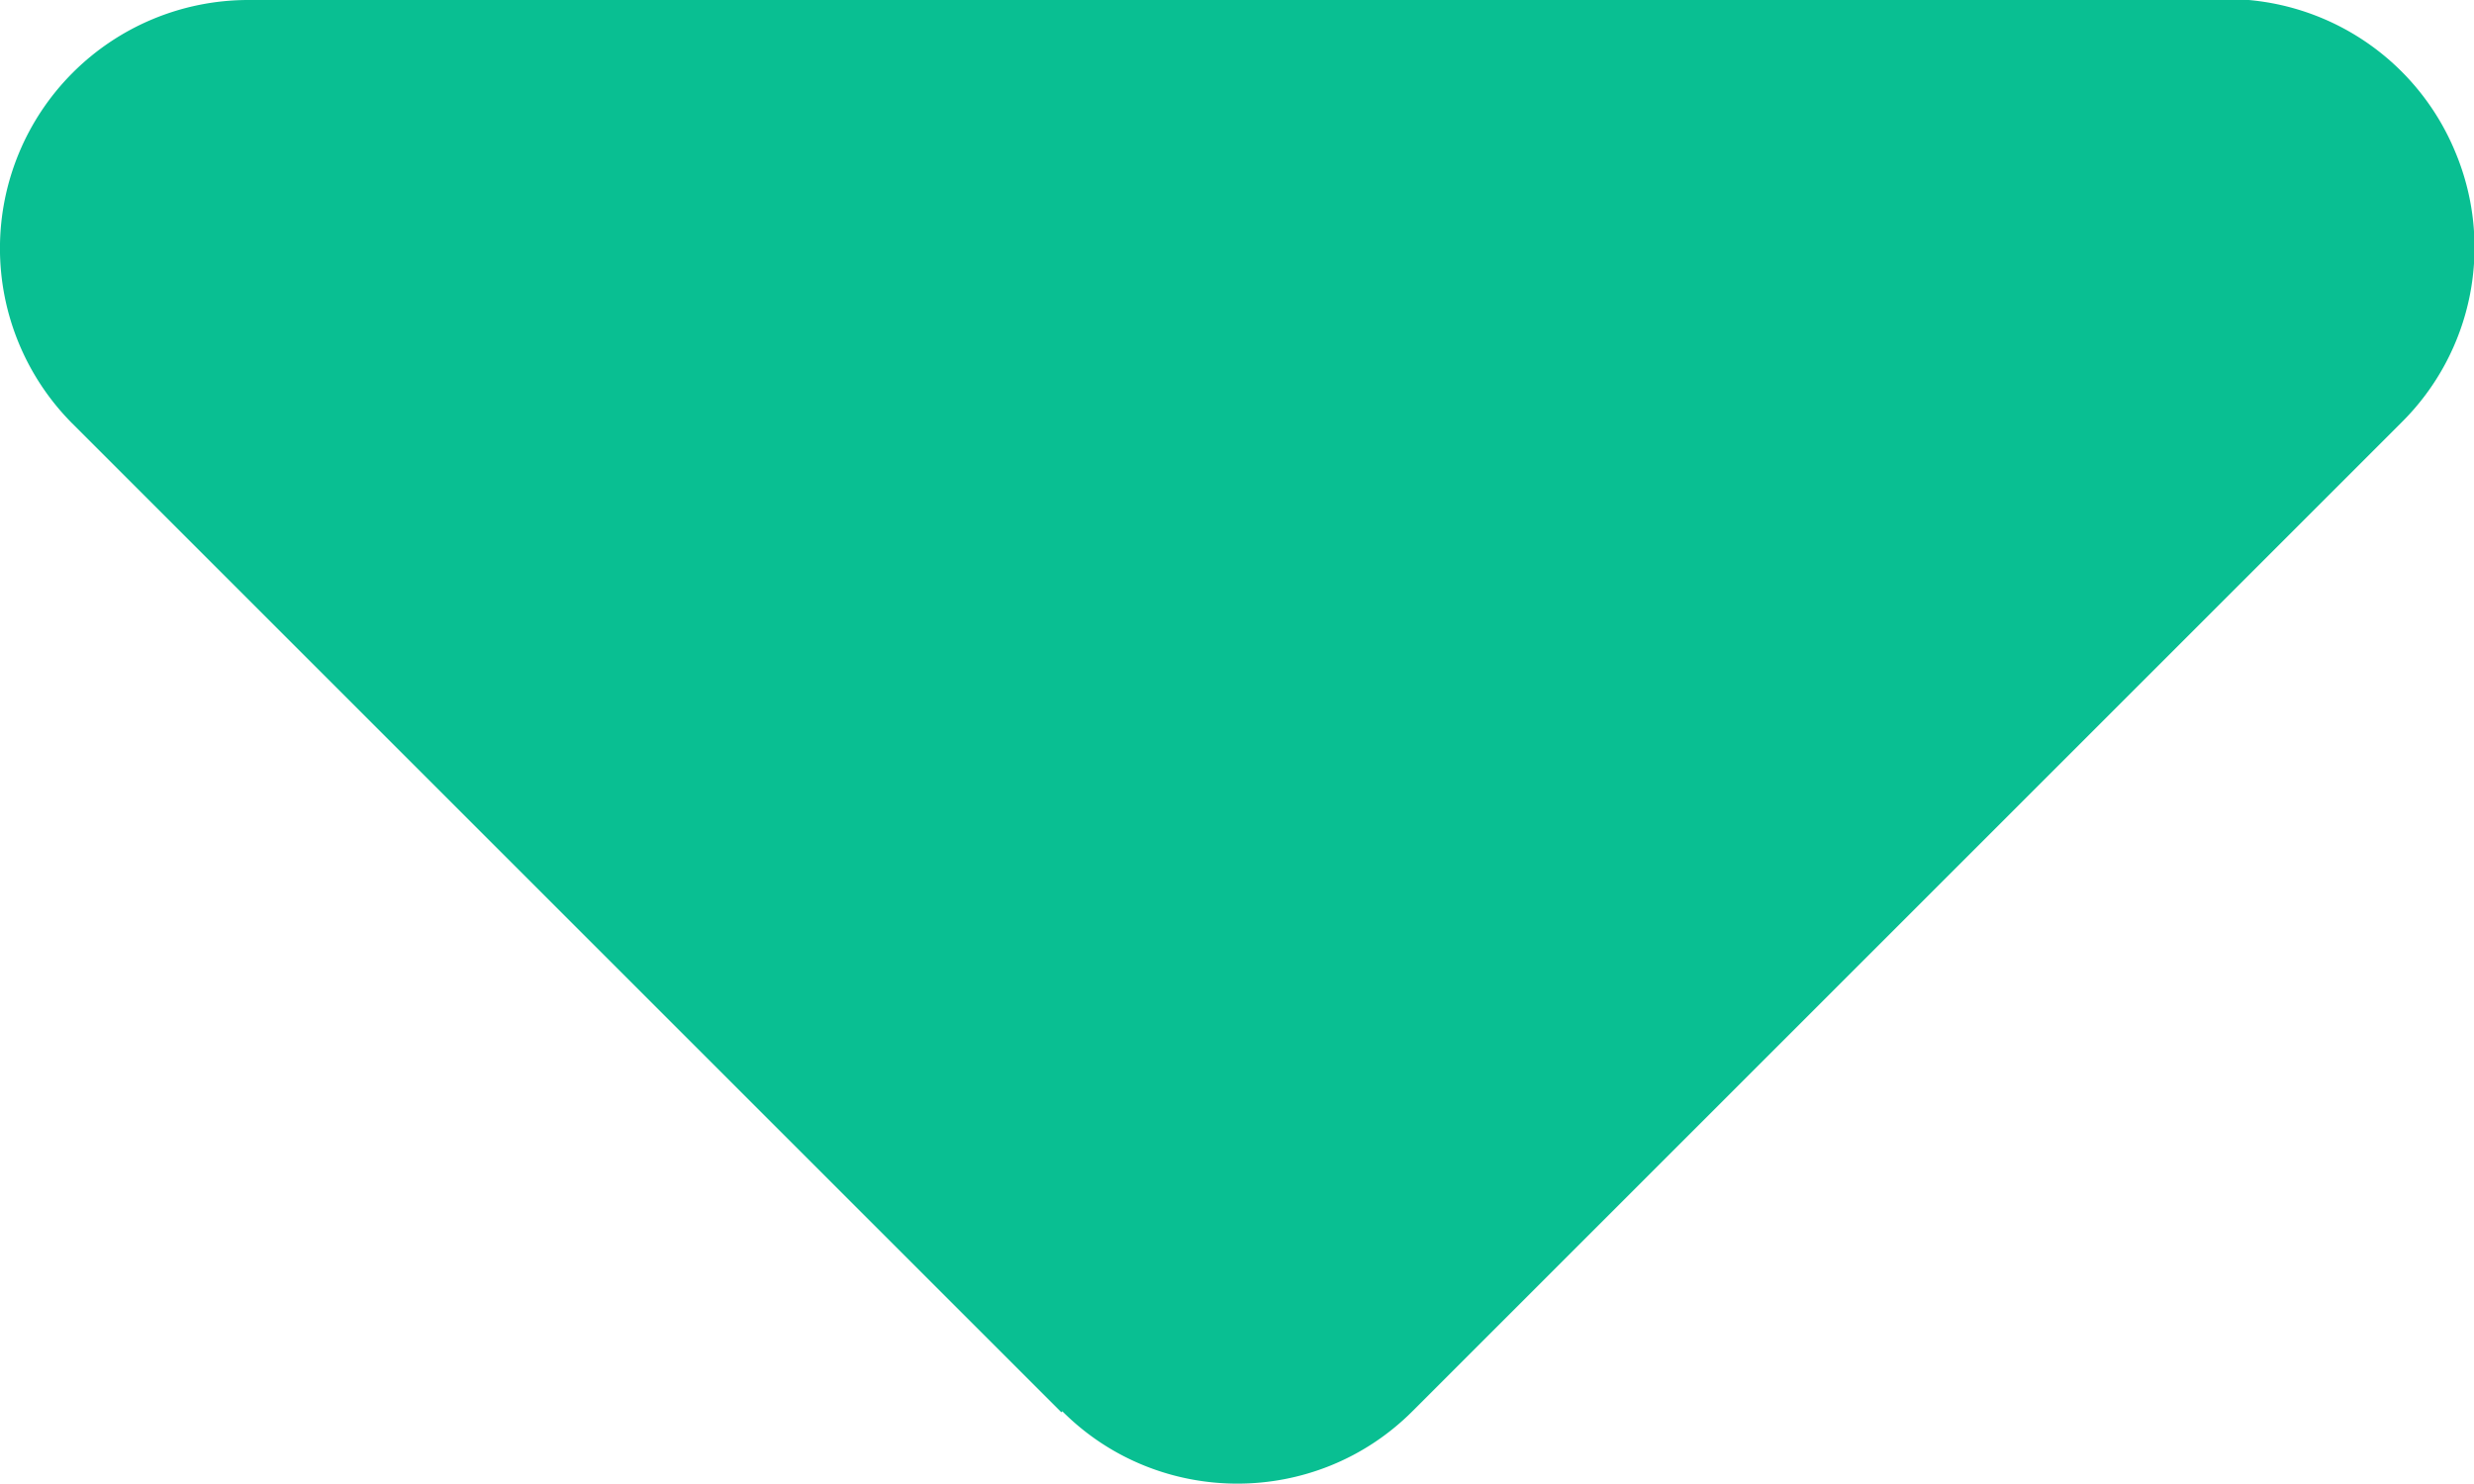 <svg xmlns="http://www.w3.org/2000/svg" width="10" height="6" fill="none"><path fill="#09BF92" d="M4.294 5.706c.39.39 1.025.39 1.415 0l4-4a.996.996 0 0 0 .216-1.09A1 1 0 0 0 9-.004L1 0a1.004 1.004 0 0 0-.71 1.71l4 4 .004-.004Z"/></svg>